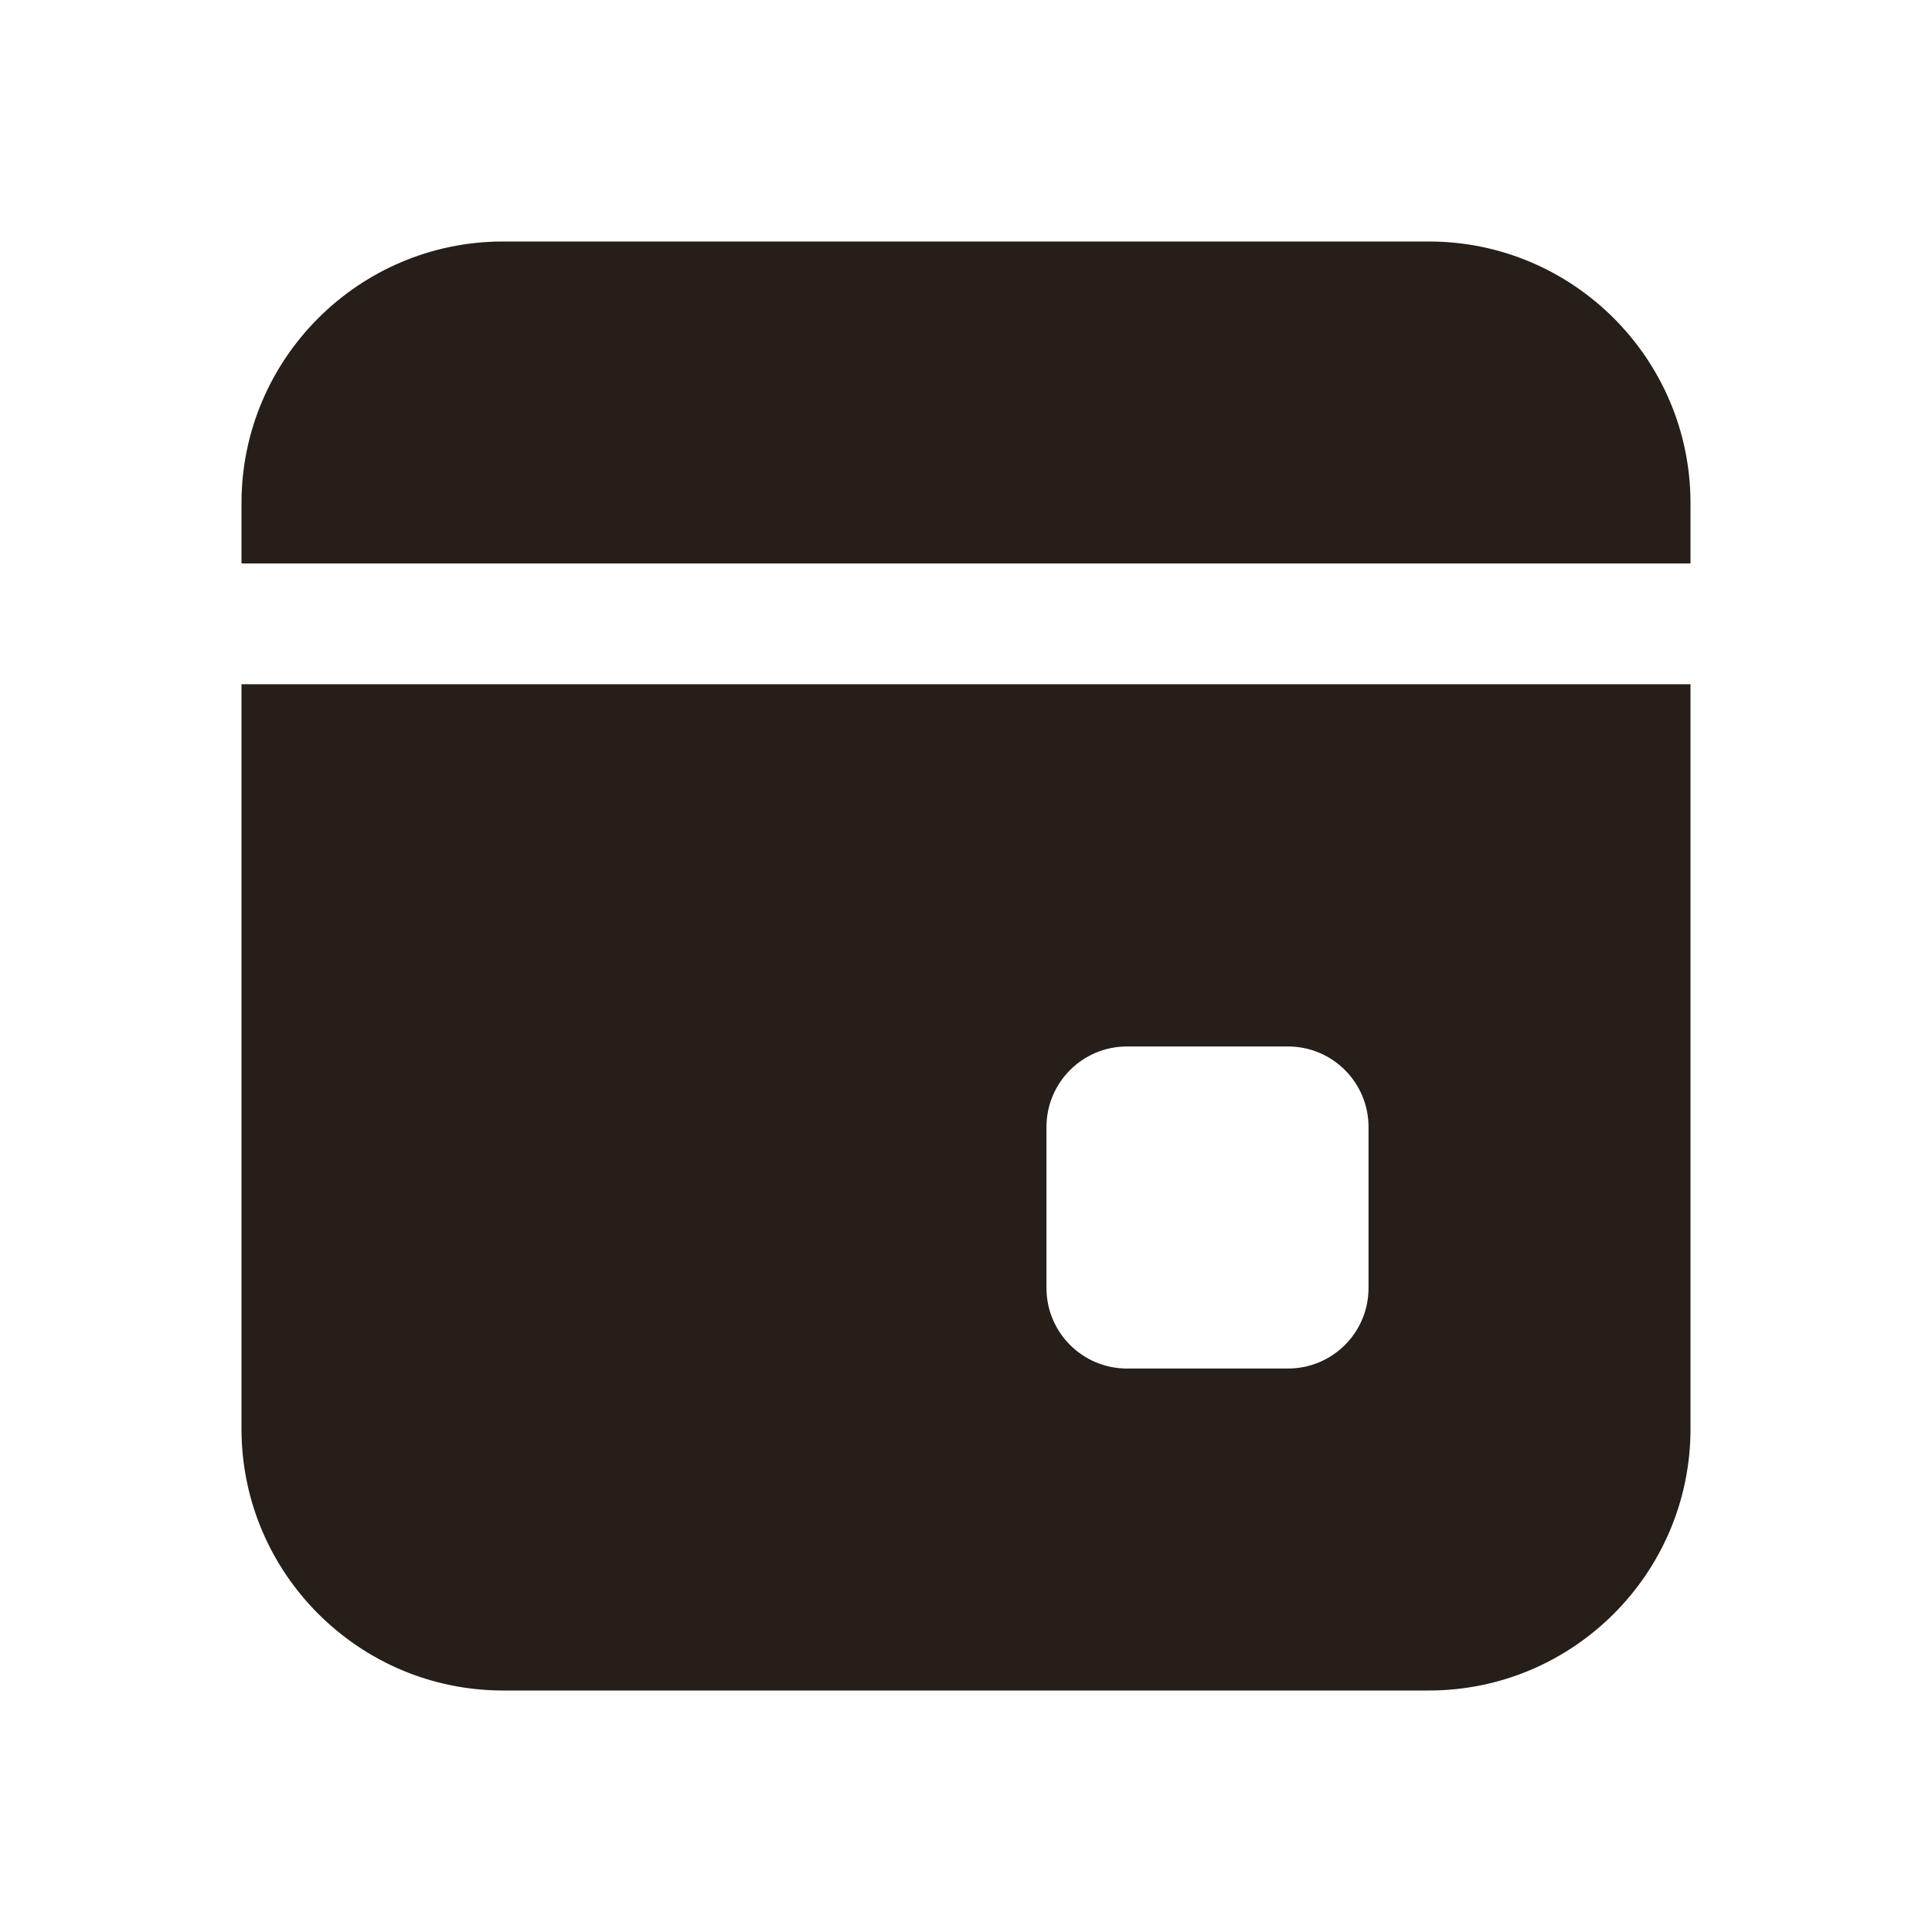 <svg width="20" height="20" viewBox="0 0 20 20" fill="none" xmlns="http://www.w3.org/2000/svg">
<path d="M17.5 5.833V5.208C17.5 3.715 16.285 2.5 14.792 2.5H5.208C3.715 2.5 2.5 3.715 2.5 5.208V5.833H17.5ZM2.5 7.083V14.792C2.5 16.285 3.715 17.5 5.208 17.5H14.792C16.285 17.5 17.5 16.285 17.5 14.792V7.083H2.5ZM14.167 13.333C14.167 13.794 13.794 14.167 13.333 14.167H11.667C11.206 14.167 10.833 13.794 10.833 13.333V11.667C10.833 11.206 11.206 10.833 11.667 10.833H13.333C13.794 10.833 14.167 11.206 14.167 11.667V13.333Z" fill="#251E19"/>
</svg>
